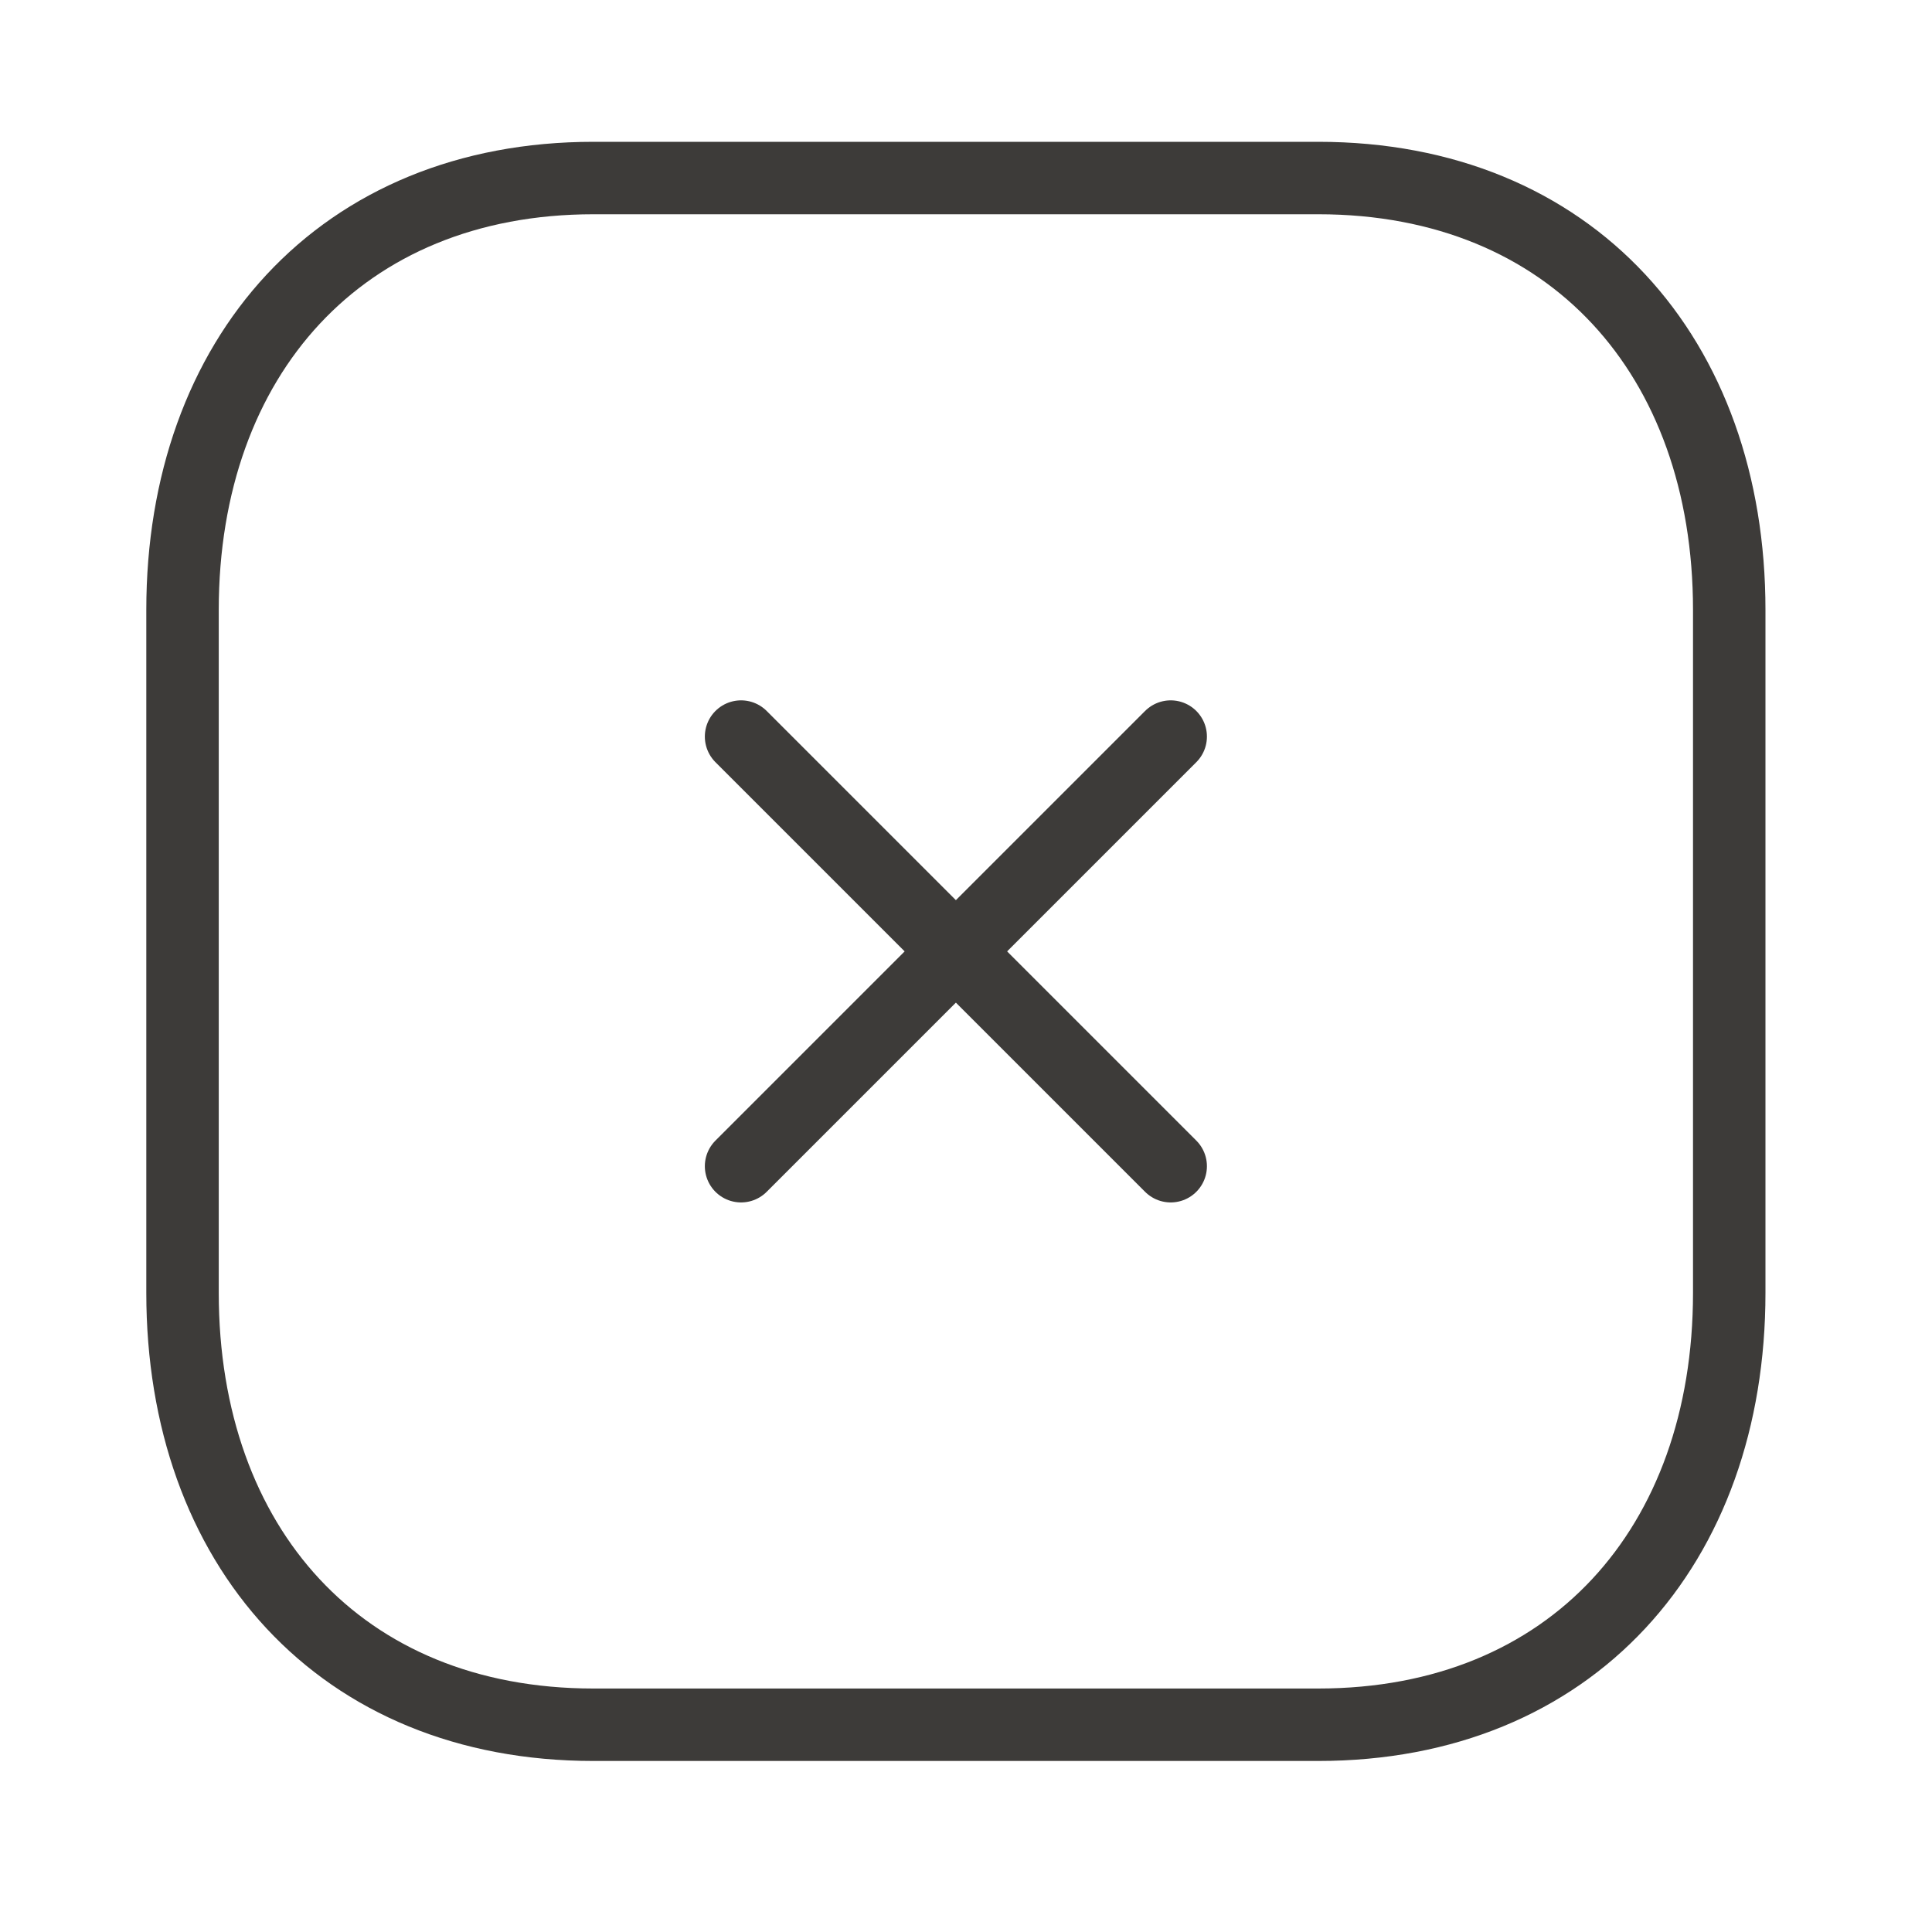 <svg width="40" height="40" viewBox="0 0 40 40" fill="none" xmlns="http://www.w3.org/2000/svg">
<path d="M24.238 15.25L15.343 24.145" stroke="#3D3B39" stroke-width="1.5" stroke-linecap="round" stroke-linejoin="round"/>
<path d="M24.238 24.145L15.343 15.25" stroke="#3D3B39" stroke-width="1.5" stroke-linecap="round" stroke-linejoin="round"/>
<path fill-rule="evenodd" clip-rule="evenodd" d="M27.293 3.686H12.287C7.058 3.686 3.779 7.389 3.779 12.628V26.767C3.779 32.007 7.042 35.709 12.287 35.709H27.291C32.538 35.709 35.802 32.007 35.802 26.767V12.628C35.802 7.389 32.538 3.686 27.293 3.686Z" stroke="#3D3B39" stroke-width="1.5" stroke-linecap="round" stroke-linejoin="round"/>
</svg>
